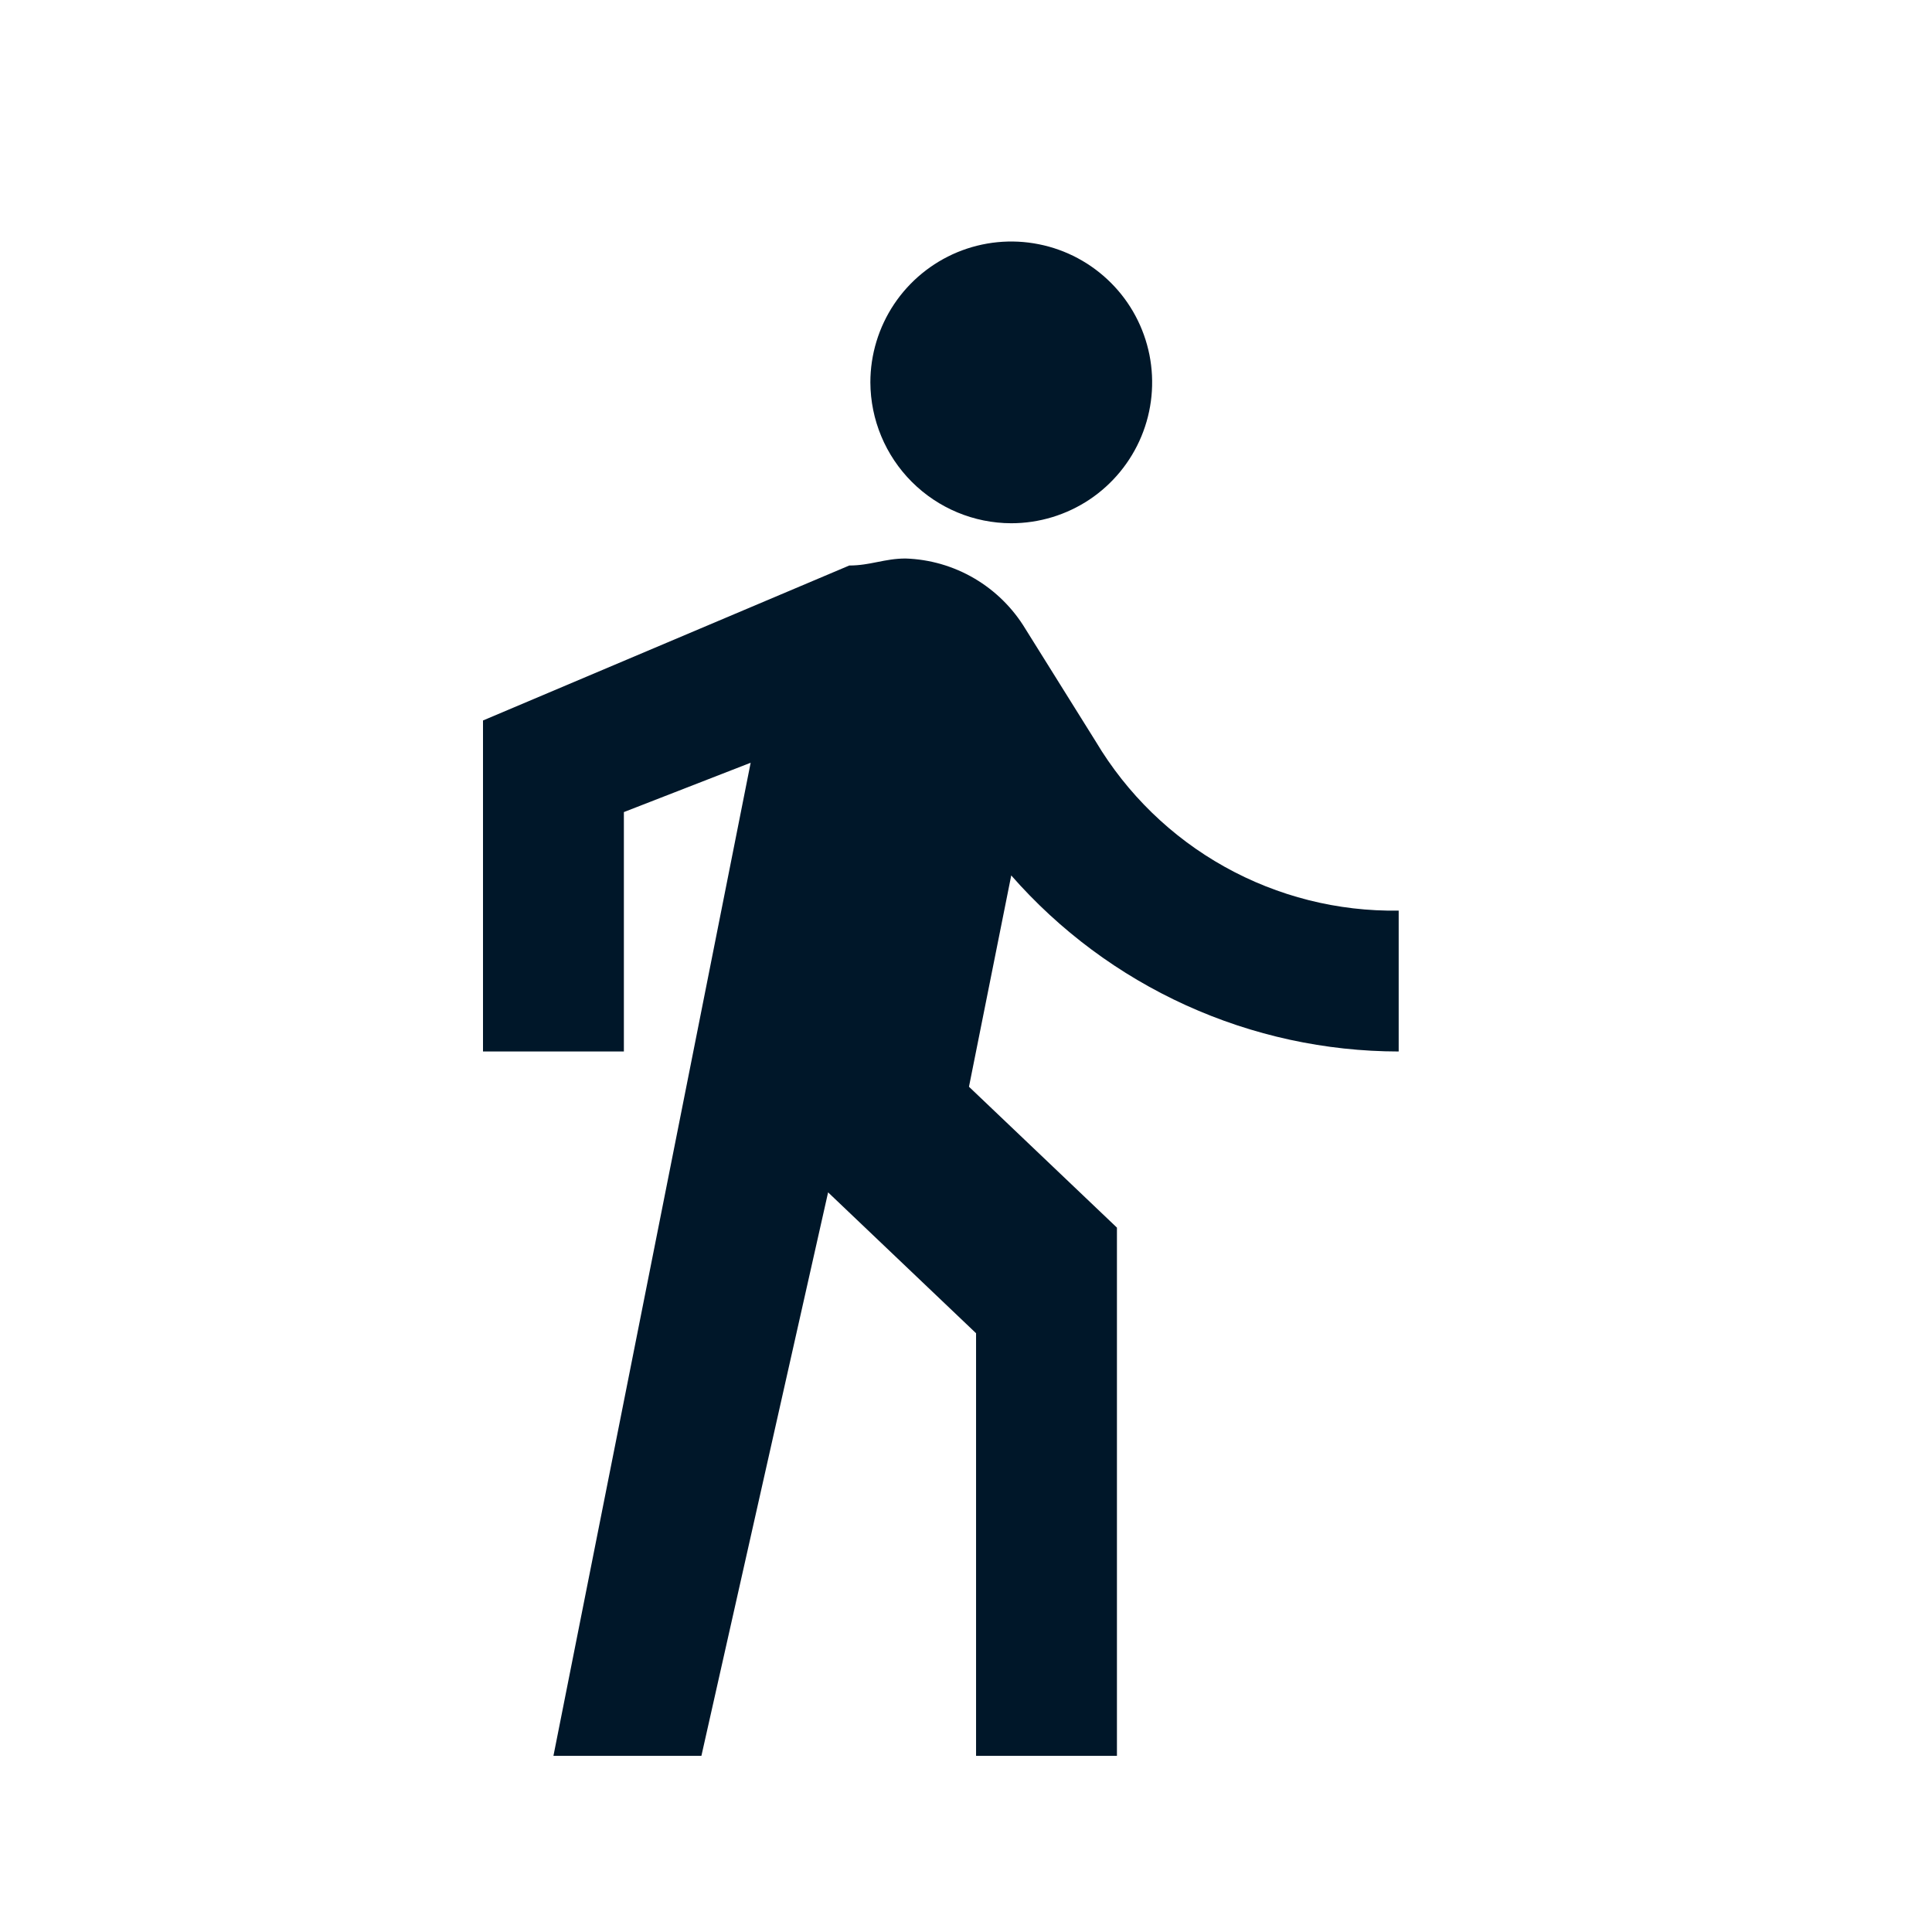 <svg width="24" height="24" viewBox="0 0 24 24" fill="none" xmlns="http://www.w3.org/2000/svg">
<path d="M12.125 21.812V16.562L10.287 14.812L8.713 21.812H6.875L9.325 9.475L7.75 10.088V13.062H6V8.95L10.55 7.025C10.812 7.025 10.988 6.938 11.25 6.938C11.551 6.948 11.845 7.033 12.105 7.186C12.365 7.339 12.582 7.554 12.738 7.812L13.613 9.213C14 9.862 14.552 10.399 15.212 10.767C15.873 11.136 16.619 11.324 17.375 11.312V13.062C16.463 13.061 15.563 12.865 14.733 12.488C13.903 12.111 13.163 11.561 12.562 10.875L12.037 13.5L13.875 15.25V21.812H12.125ZM10.812 4.75C10.812 4.404 10.915 4.066 11.107 3.778C11.3 3.49 11.573 3.266 11.893 3.133C12.213 3.001 12.564 2.966 12.904 3.034C13.243 3.101 13.555 3.268 13.8 3.513C14.045 3.757 14.211 4.069 14.279 4.409C14.346 4.748 14.312 5.1 14.179 5.42C14.047 5.739 13.822 6.013 13.535 6.205C13.247 6.397 12.909 6.5 12.562 6.5C12.099 6.499 11.655 6.314 11.327 5.986C10.999 5.658 10.814 5.214 10.812 4.75Z" fill="#001729"/>
</svg>
